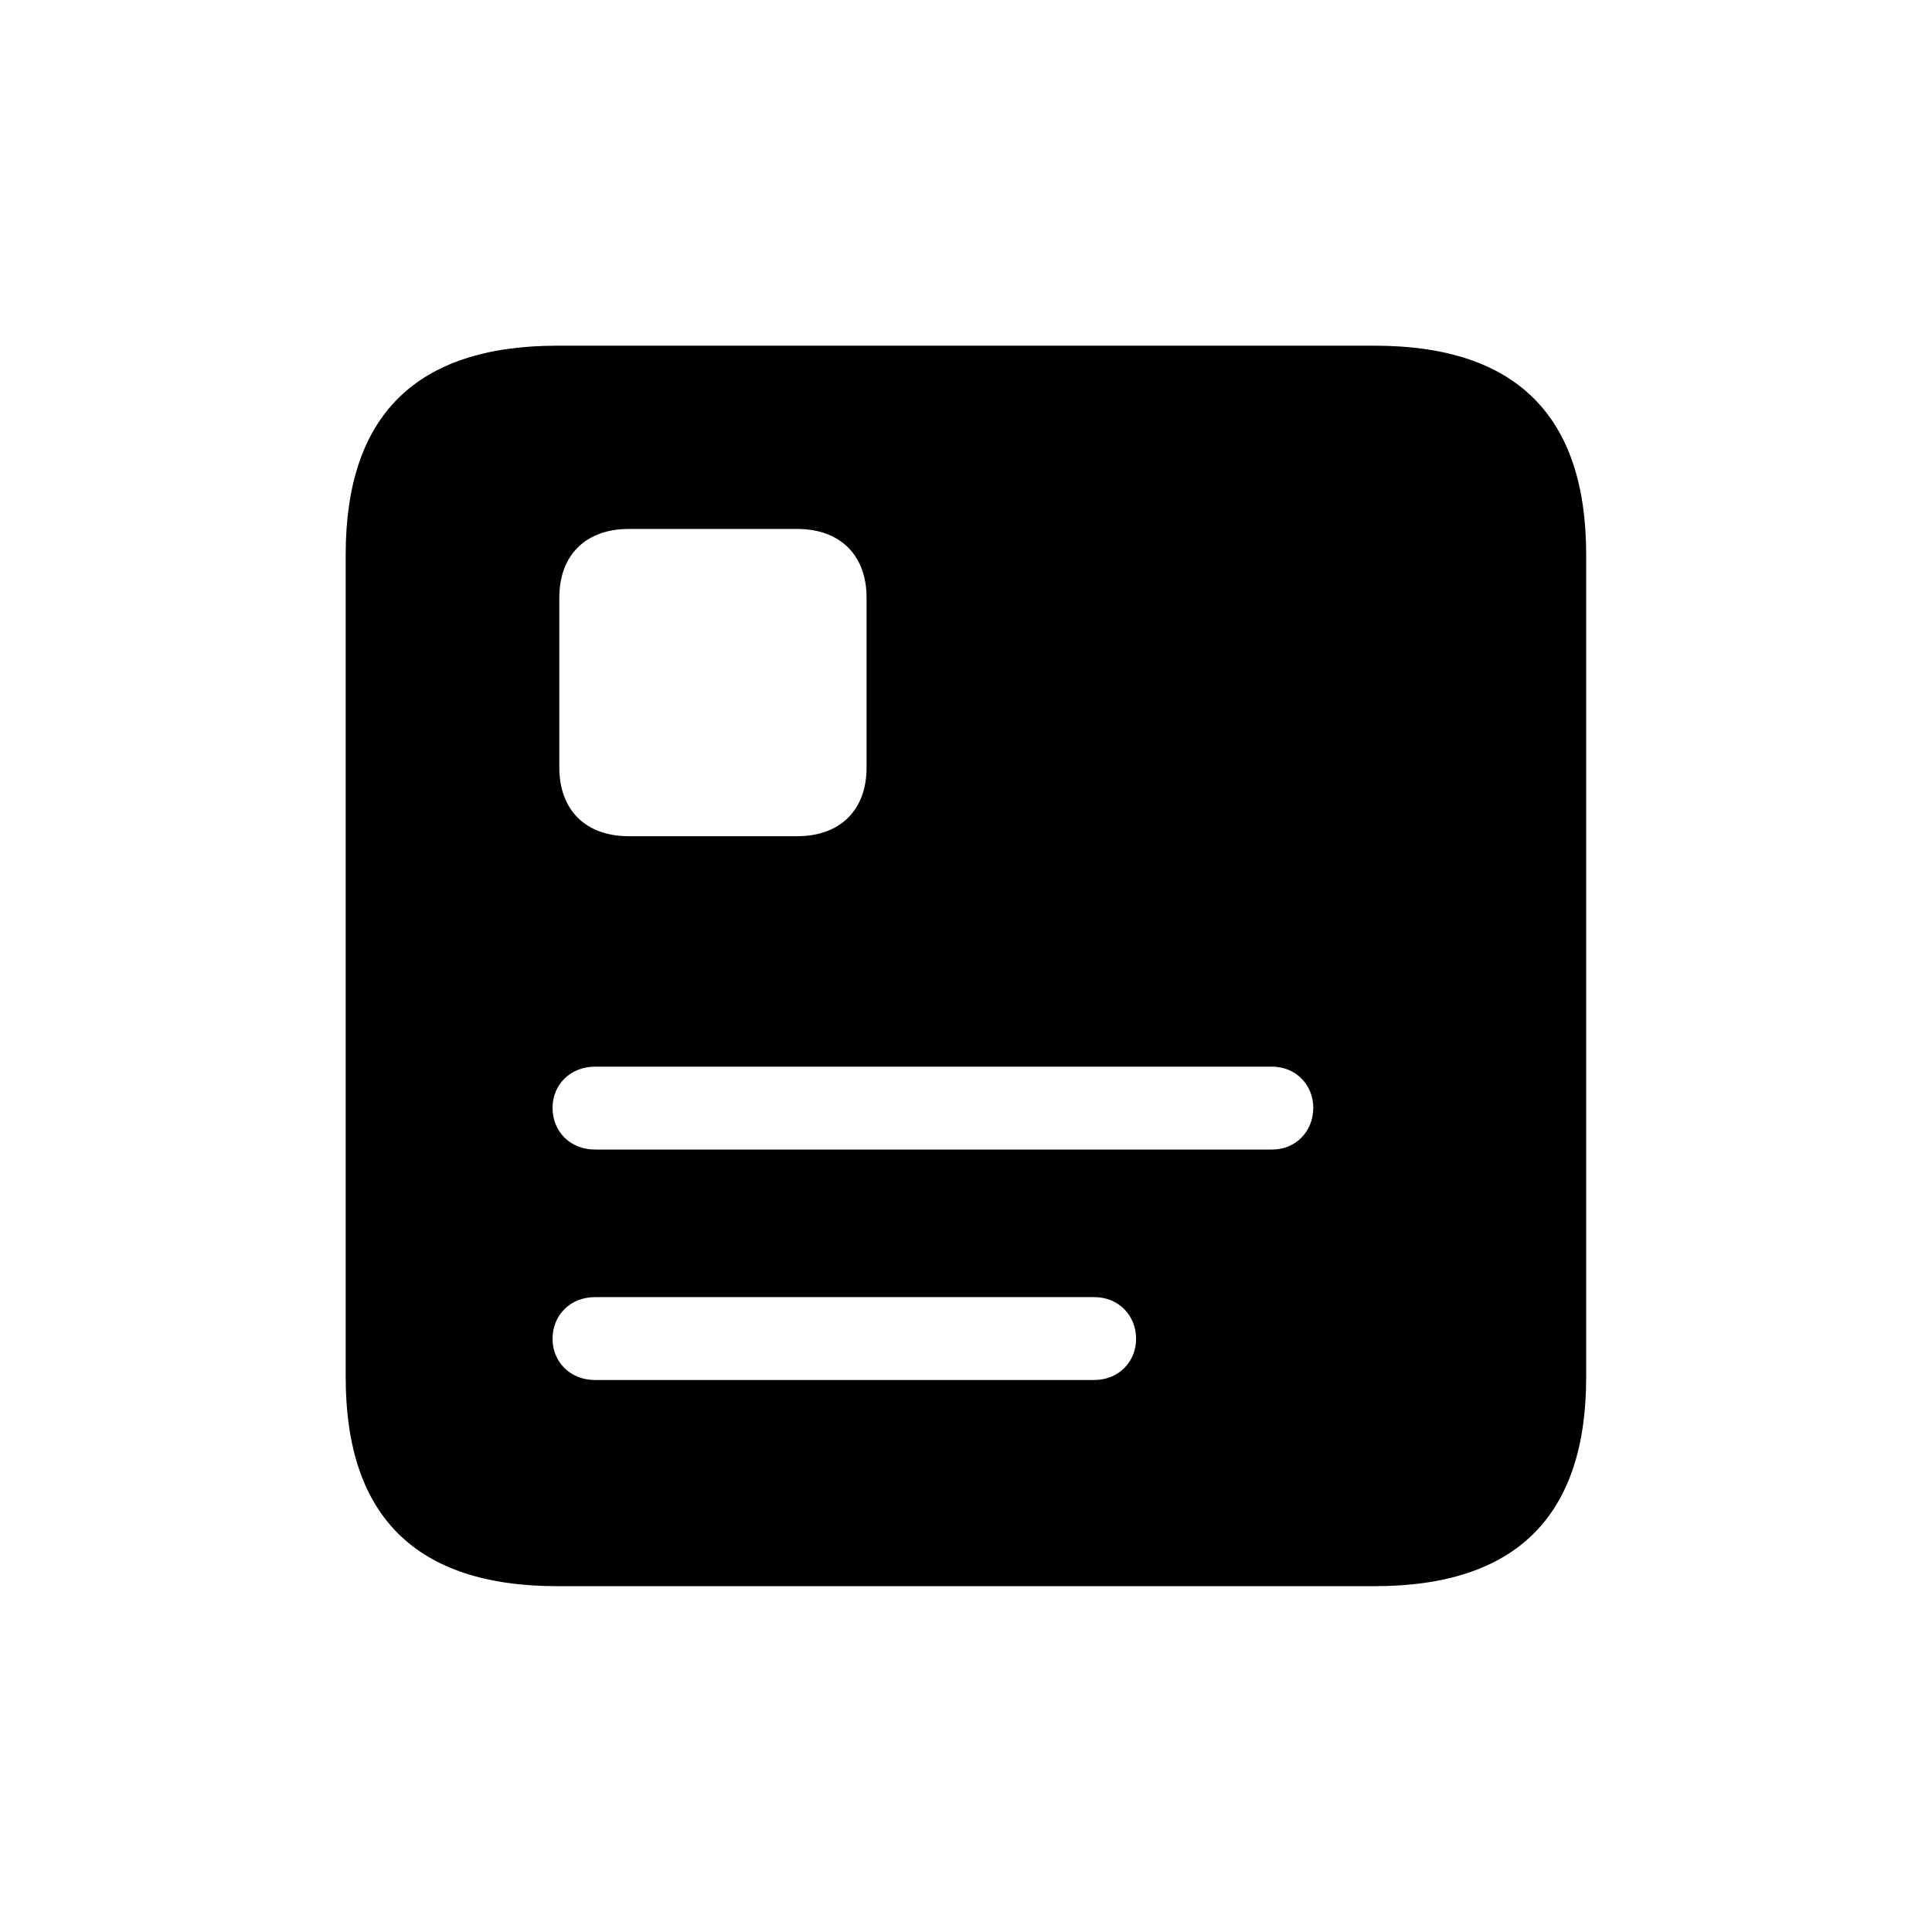 <svg  viewBox="0 0 28 28"  xmlns="http://www.w3.org/2000/svg">
<path fill-rule="evenodd" clip-rule="evenodd" d="M19.922 5.01C21.973 5.01 22.988 6.026 22.988 8.037V19.961C22.988 21.973 21.973 22.988 19.922 22.988H8.076C6.035 22.988 5.01 21.983 5.01 19.961V8.037C5.01 6.016 6.035 5.01 8.076 5.01H19.922ZM8.623 18.799C8.262 18.799 8.008 19.063 8.008 19.404C8.008 19.736 8.262 20 8.623 20H15.86C16.211 20 16.465 19.736 16.465 19.404C16.465 19.063 16.211 18.799 15.86 18.799H8.623ZM8.623 15.459C8.262 15.459 8.008 15.723 8.008 16.055C8.008 16.397 8.262 16.66 8.623 16.66H18.438C18.779 16.66 19.033 16.397 19.033 16.055C19.033 15.723 18.779 15.459 18.438 15.459H8.623ZM9.112 7.666C8.487 7.666 8.106 8.047 8.106 8.662V11.123C8.106 11.739 8.487 12.119 9.112 12.119H11.553C12.178 12.119 12.559 11.739 12.559 11.123V8.662C12.559 8.047 12.178 7.666 11.553 7.666H9.112Z" fill="currentColor"/>
</svg>
